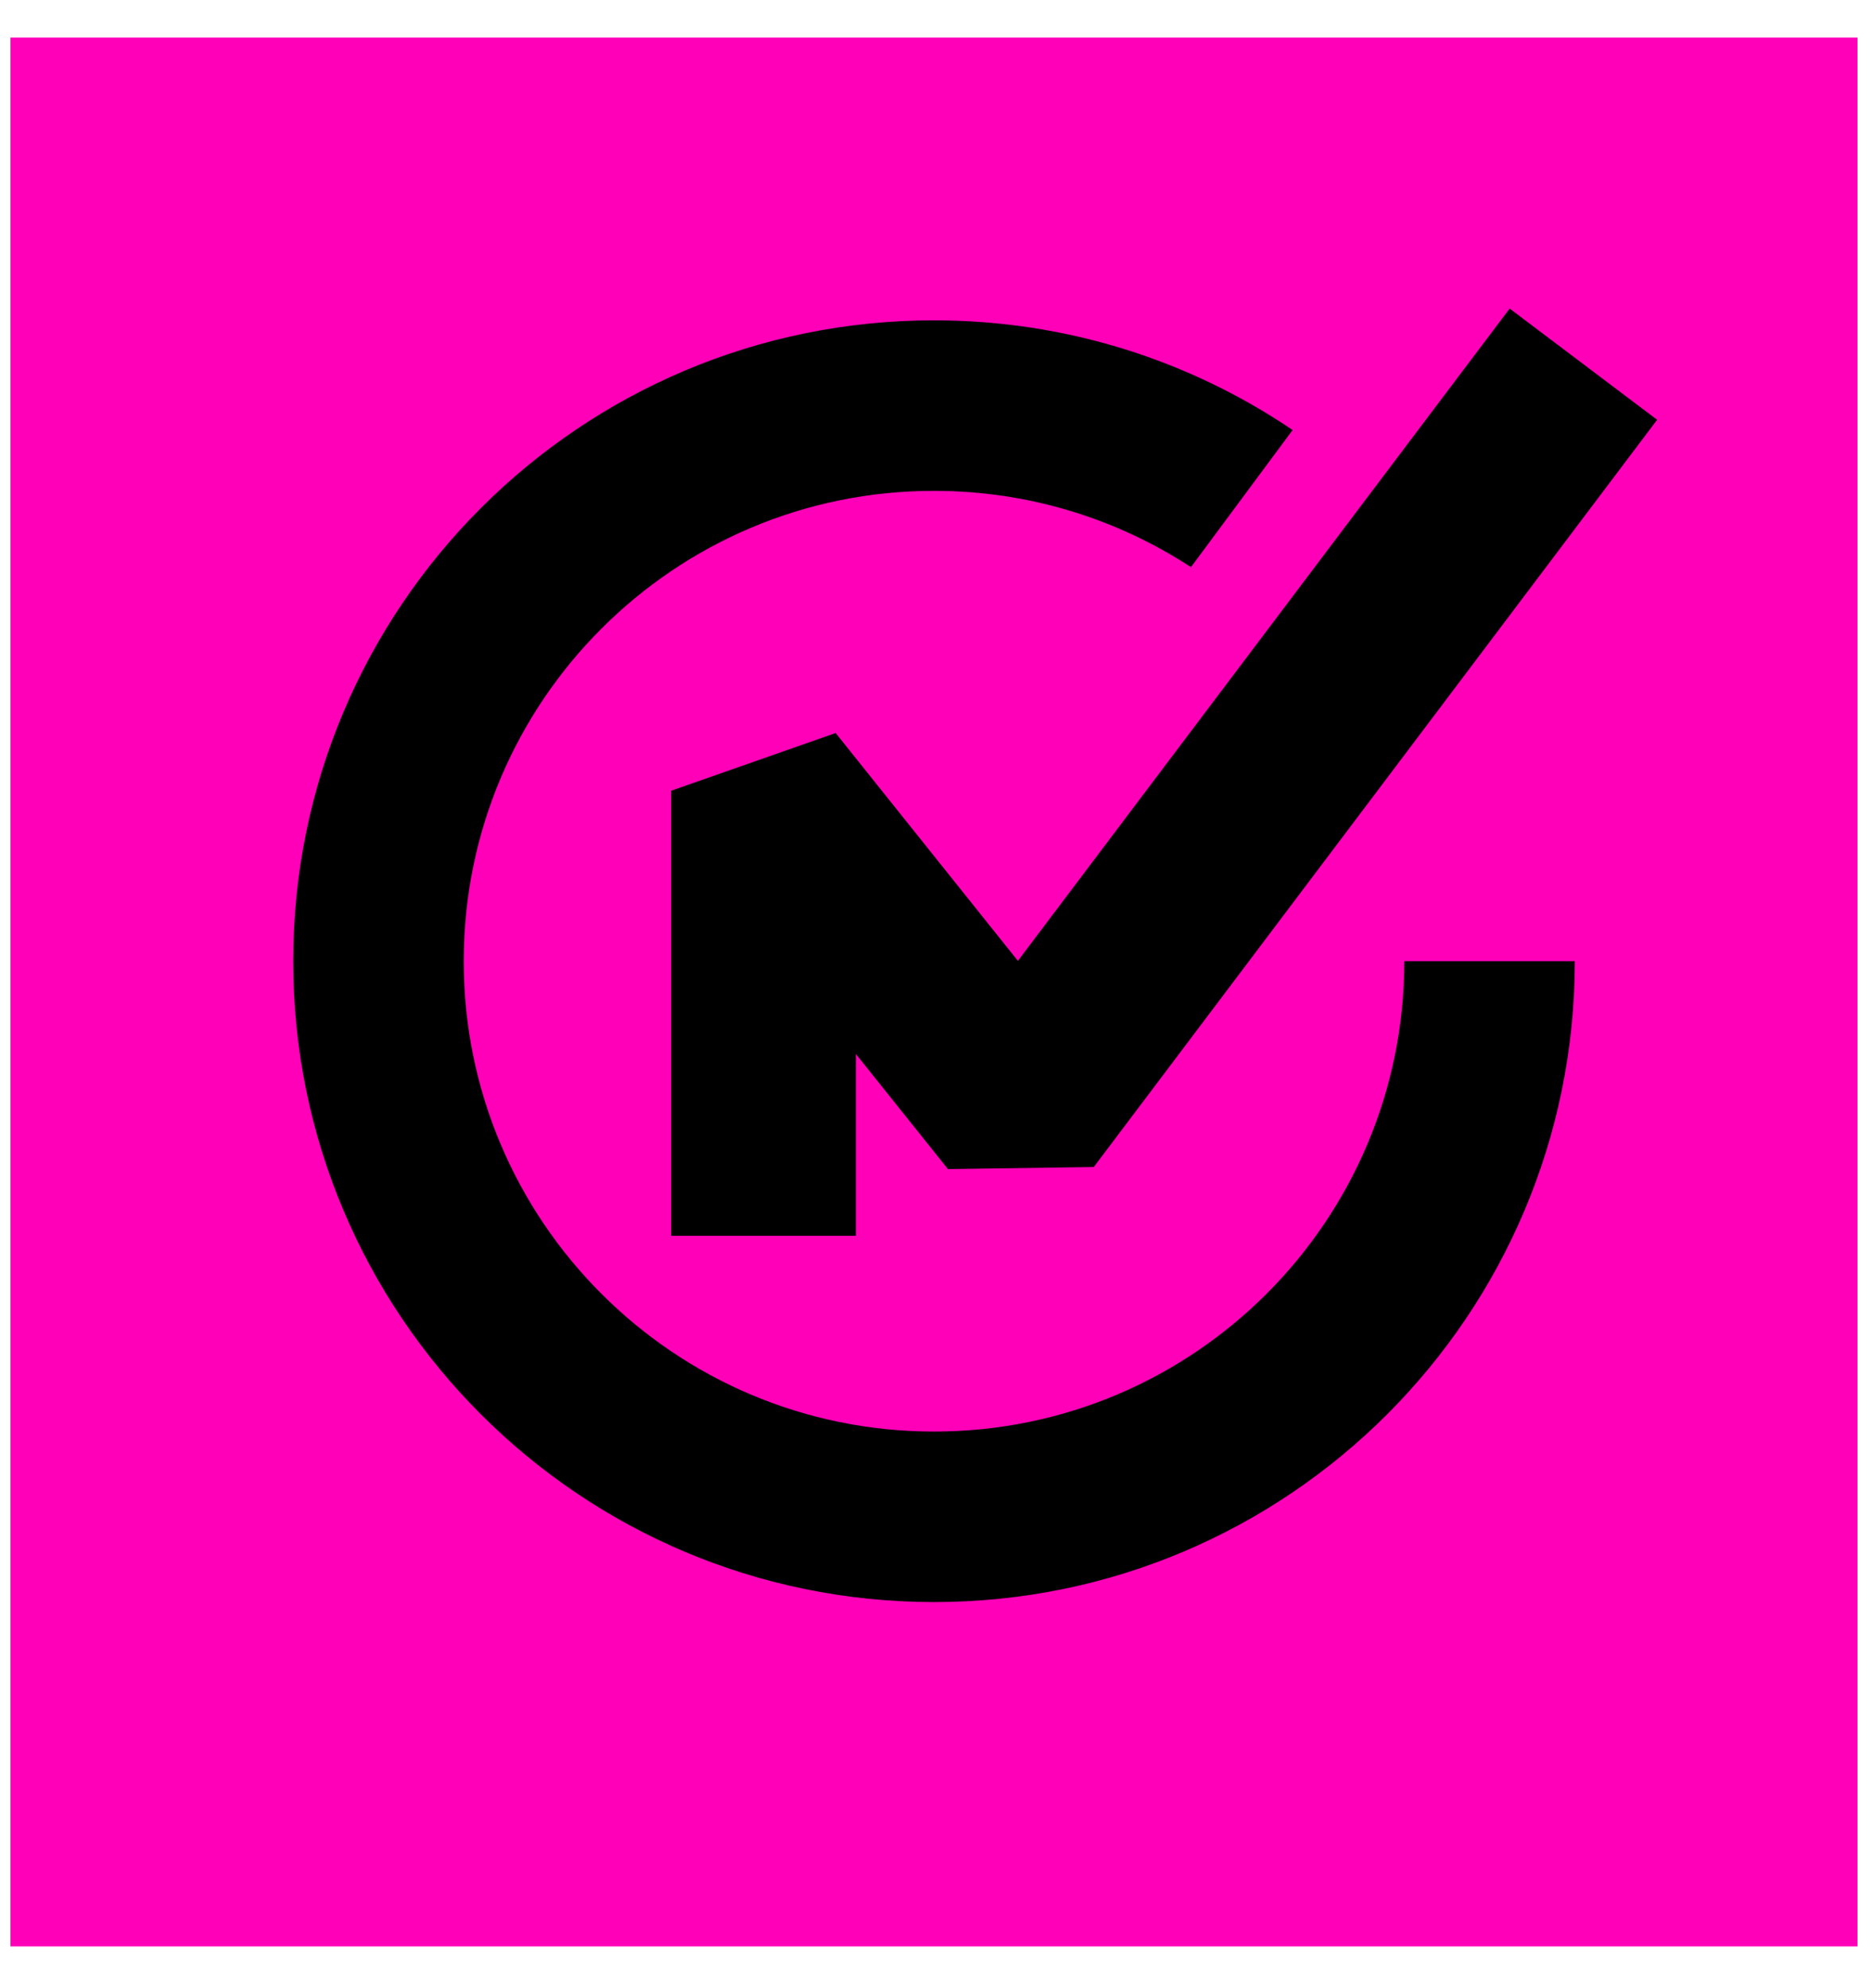 <svg width="32" height="34" viewBox="0 0 32 34" fill="none" xmlns="http://www.w3.org/2000/svg">
<rect width="31.59" height="32.643" transform="translate(0.179 0.643)" fill="#FF00B8"/>
<path d="M26.13 7.489L17.446 19.006L13.059 13.522L13.059 19.554" stroke="black" stroke-width="3.159" stroke-linecap="square" stroke-linejoin="bevel"/>
<path fill-rule="evenodd" clip-rule="evenodd" d="M15.974 27.397C22.027 27.397 26.934 22.49 26.934 16.438H24.018C24.018 20.88 20.417 24.481 15.974 24.481C11.532 24.481 7.931 20.88 7.931 16.438C7.931 11.995 11.532 8.394 15.974 8.394C17.596 8.394 19.105 8.874 20.369 9.699L22.108 7.354C20.357 6.17 18.247 5.478 15.974 5.478C9.922 5.478 5.015 10.385 5.015 16.438C5.015 22.49 9.922 27.397 15.974 27.397Z" fill="black"/>
</svg>

